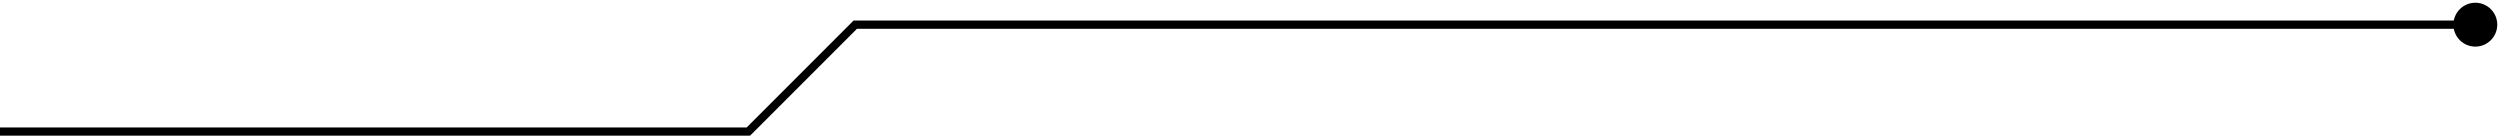 <svg width="304" height="17" viewBox="0 0 304 17" fill="none" xmlns="http://www.w3.org/2000/svg" class="branch-bottom">
<path d="M91 16V16.5H91.207L91.354 16.354L91 16ZM104 3V2.5H103.793L103.646 2.646L104 3ZM298.333 3C298.333 4.473 299.527 5.667 301 5.667C302.473 5.667 303.667 4.473 303.667 3C303.667 1.527 302.473 0.333 301 0.333C299.527 0.333 298.333 1.527 298.333 3ZM0 16.5H91V15.5H0V16.5ZM91.354 16.354L104.354 3.354L103.646 2.646L90.646 15.646L91.354 16.354ZM104 3.5H301V2.5H104V3.5Z" fill="currentColor"/>
</svg>

